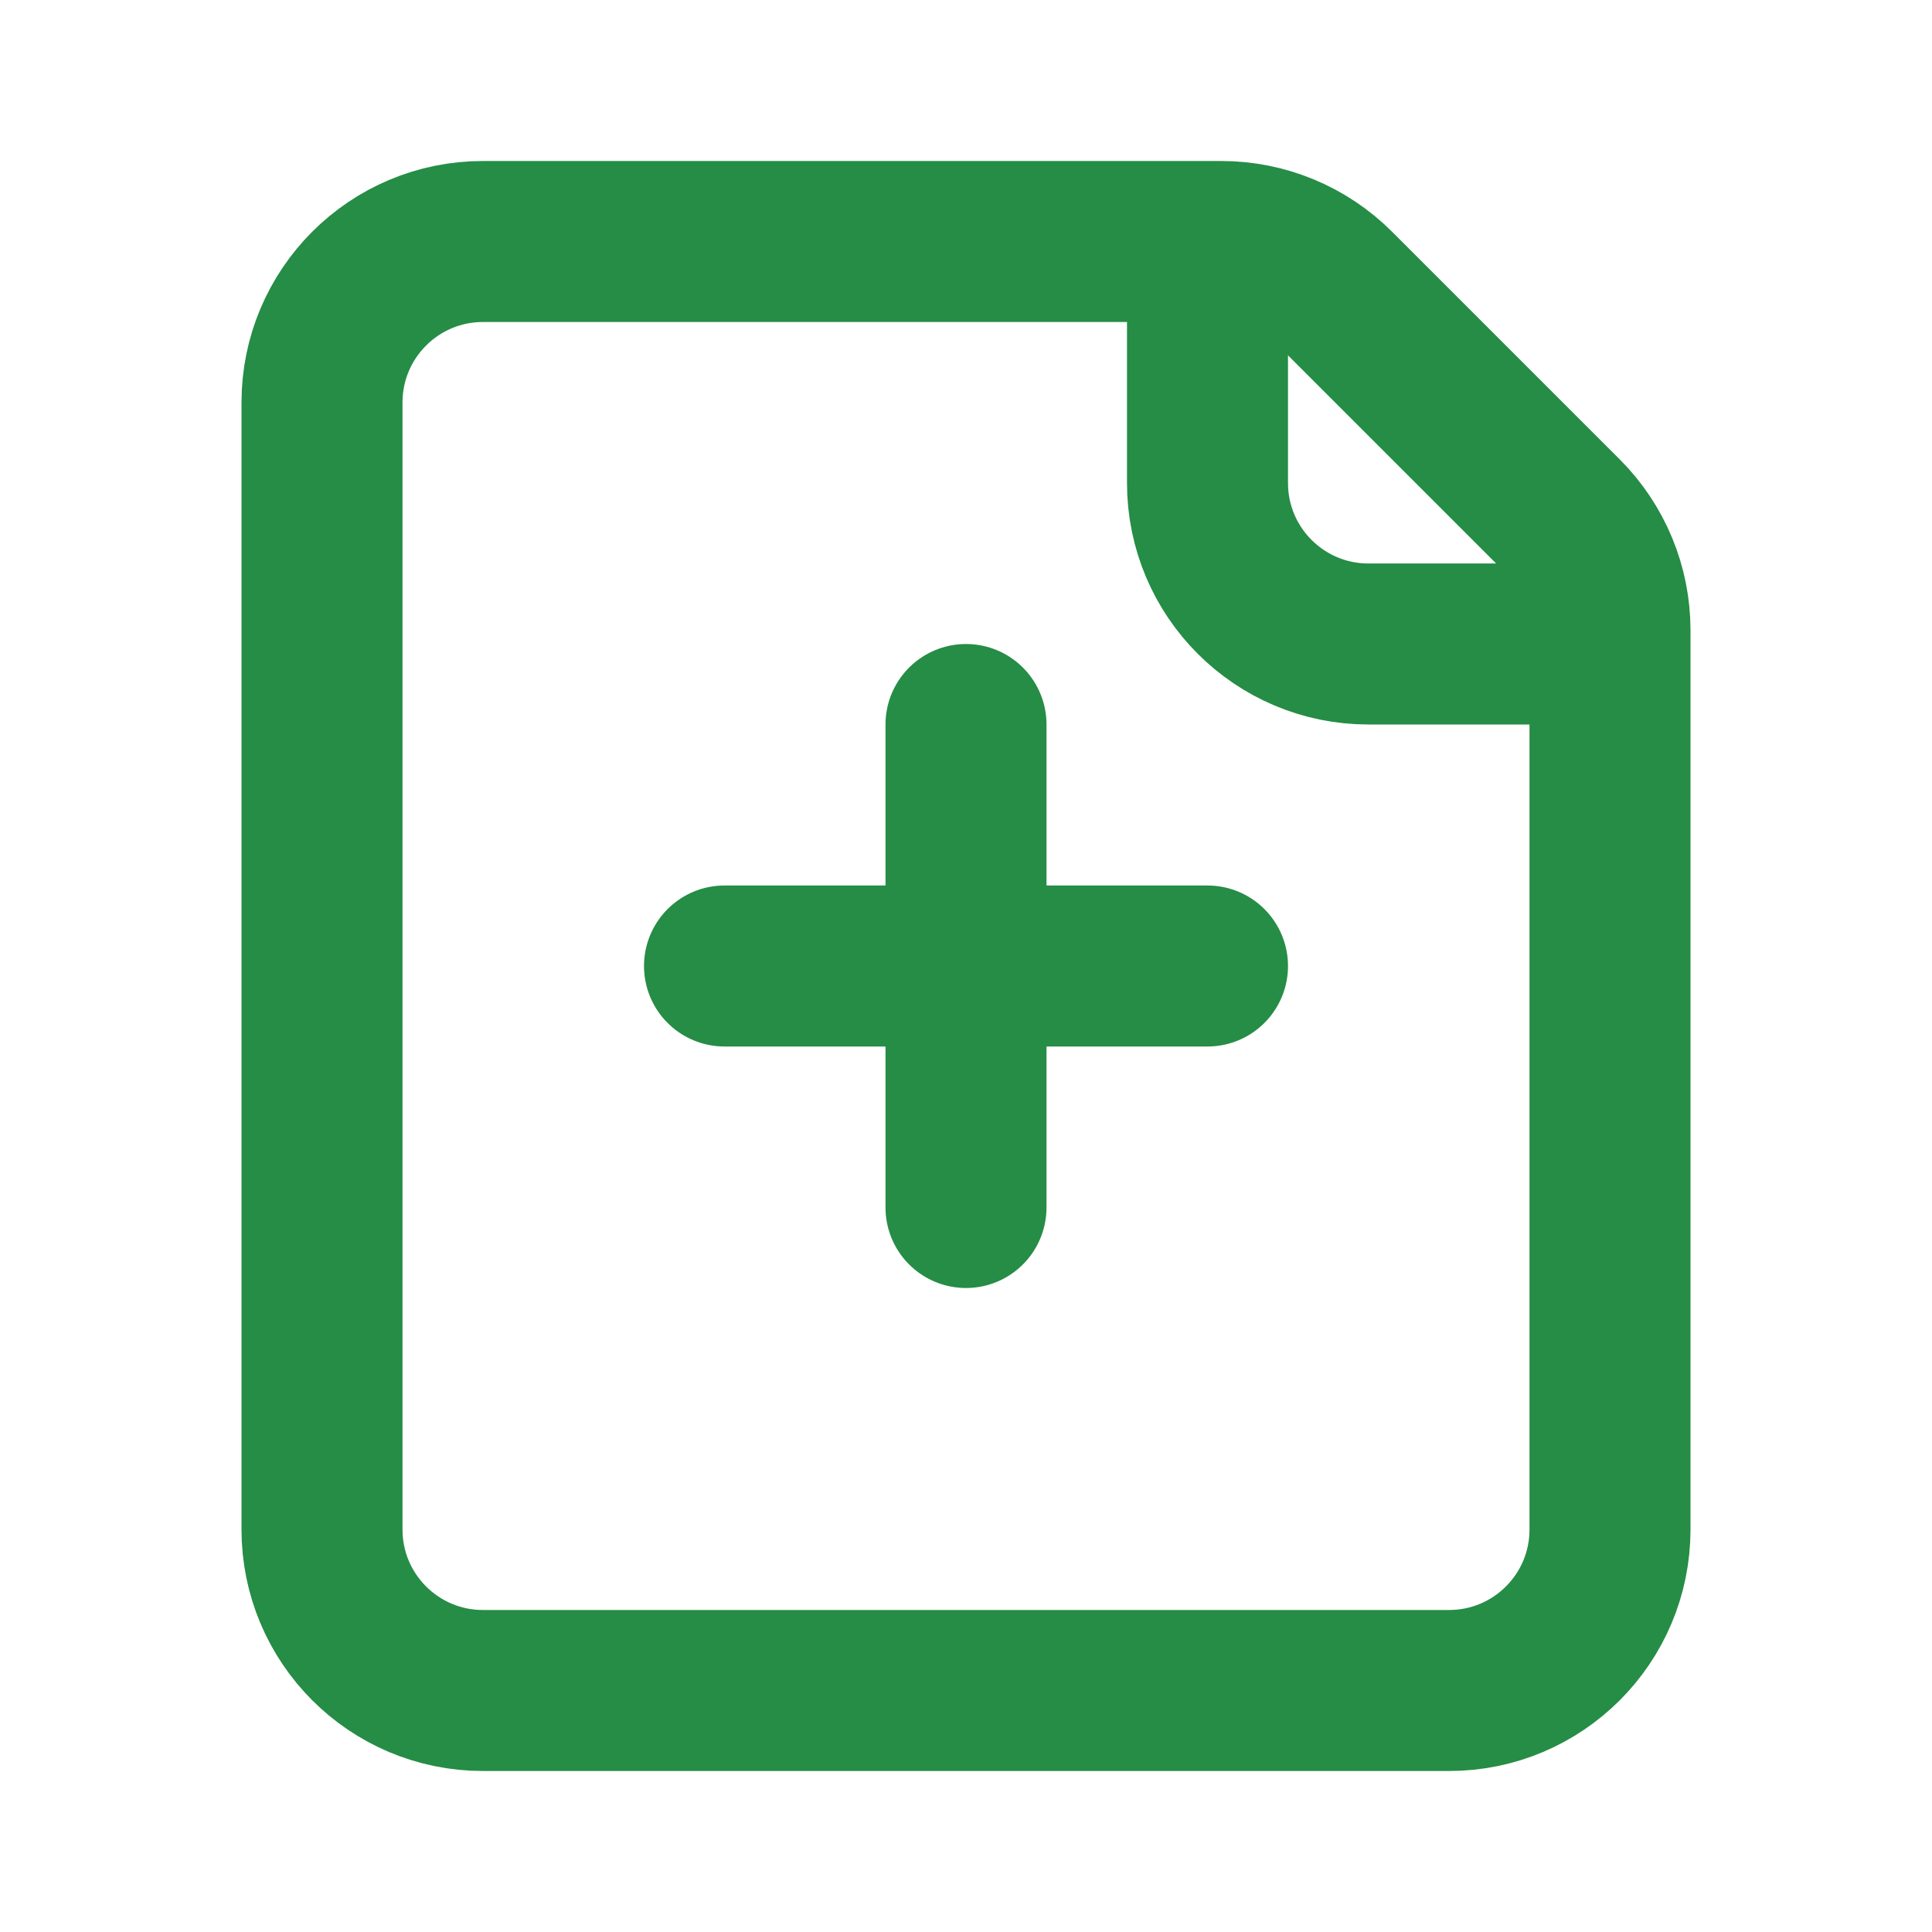 <!DOCTYPE svg PUBLIC "-//W3C//DTD SVG 1.1//EN" "http://www.w3.org/Graphics/SVG/1.1/DTD/svg11.dtd">
<!-- Uploaded to: SVG Repo, www.svgrepo.com, Transformed by: SVG Repo Mixer Tools -->
<svg width="212px" height="212px" viewBox="0 0 24 24" version="1.1" xmlns="http://www.w3.org/2000/svg" xmlns:xlink="http://www.w3.org/1999/xlink" fill="#bd2e2e" stroke="#bd2e2e">
<g id="SVGRepo_bgCarrier" stroke-width="0"/>
<g id="SVGRepo_tracerCarrier" stroke-linecap="round" stroke-linejoin="round" stroke="#CCCCCC" stroke-width="0.048"/>
<g id="SVGRepo_iconCarrier"> <title>File-New</title> <g id="Page-1" stroke="none" stroke-width="1" fill="none" fill-rule="evenodd"> <g id="File-New"> <rect id="Rectangle" fill-rule="nonzero" x="0" y="0" width="24" height="24"> </rect> <path d="M4,5 C4,3.895 4.895,3 6,3 L15.172,3 C15.702,3 16.211,3.211 16.586,3.586 L19.414,6.414 C19.789,6.789 20,7.298 20,7.828 L20,19 C20,20.105 19.105,21 18,21 L6,21 C4.895,21 4,20.105 4,19 L4,5 Z" id="Path" stroke="#258d45" stroke-width="2" stroke-linecap="round"> </path> <path d="M15,4 L15,6 C15,7.105 15.895,8 17,8 L19,8" id="Path" stroke="#258d45" stroke-width="2" stroke-linecap="round"> </path> <line x1="12" y1="9" x2="12" y2="15" id="Path" stroke="#258d45" stroke-width="2" stroke-linecap="round"> </line> <line x1="9" y1="12" x2="15" y2="12" id="Path" stroke="#258d45" stroke-width="2" stroke-linecap="round"> </line> </g> </g> </g>
</svg>